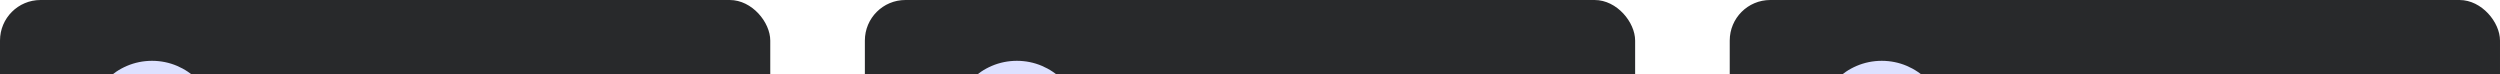 <svg width="740" height="22" viewBox="0 0 740 22" fill="none" xmlns="http://www.w3.org/2000/svg">
<rect width="228" height="232" rx="12" fill="#28292B"/>
<g clip-path="url(#clip0_801_14180)">
<circle cx="45" cy="37" r="19" fill="#DDE1FF"/>
</g>
<rect x="256" width="228" height="232" rx="12" fill="#28292B"/>
<g clip-path="url(#clip1_801_14180)">
<circle cx="301" cy="37" r="19" fill="#DDE1FF"/>
</g>
<rect x="512" width="228" height="232" rx="12" fill="#28292B"/>
<g clip-path="url(#clip2_801_14180)">
<circle cx="557" cy="37" r="19" fill="#DDE1FF"/>
</g>
<defs>
<clipPath id="clip0_801_14180">
<rect width="38" height="38" fill="white" transform="translate(26 18)"/>
</clipPath>
<clipPath id="clip1_801_14180">
<rect width="38" height="38" fill="white" transform="translate(282 18)"/>
</clipPath>
<clipPath id="clip2_801_14180">
<rect width="38" height="38" fill="white" transform="translate(538 18)"/>
</clipPath>
</defs>
</svg>
